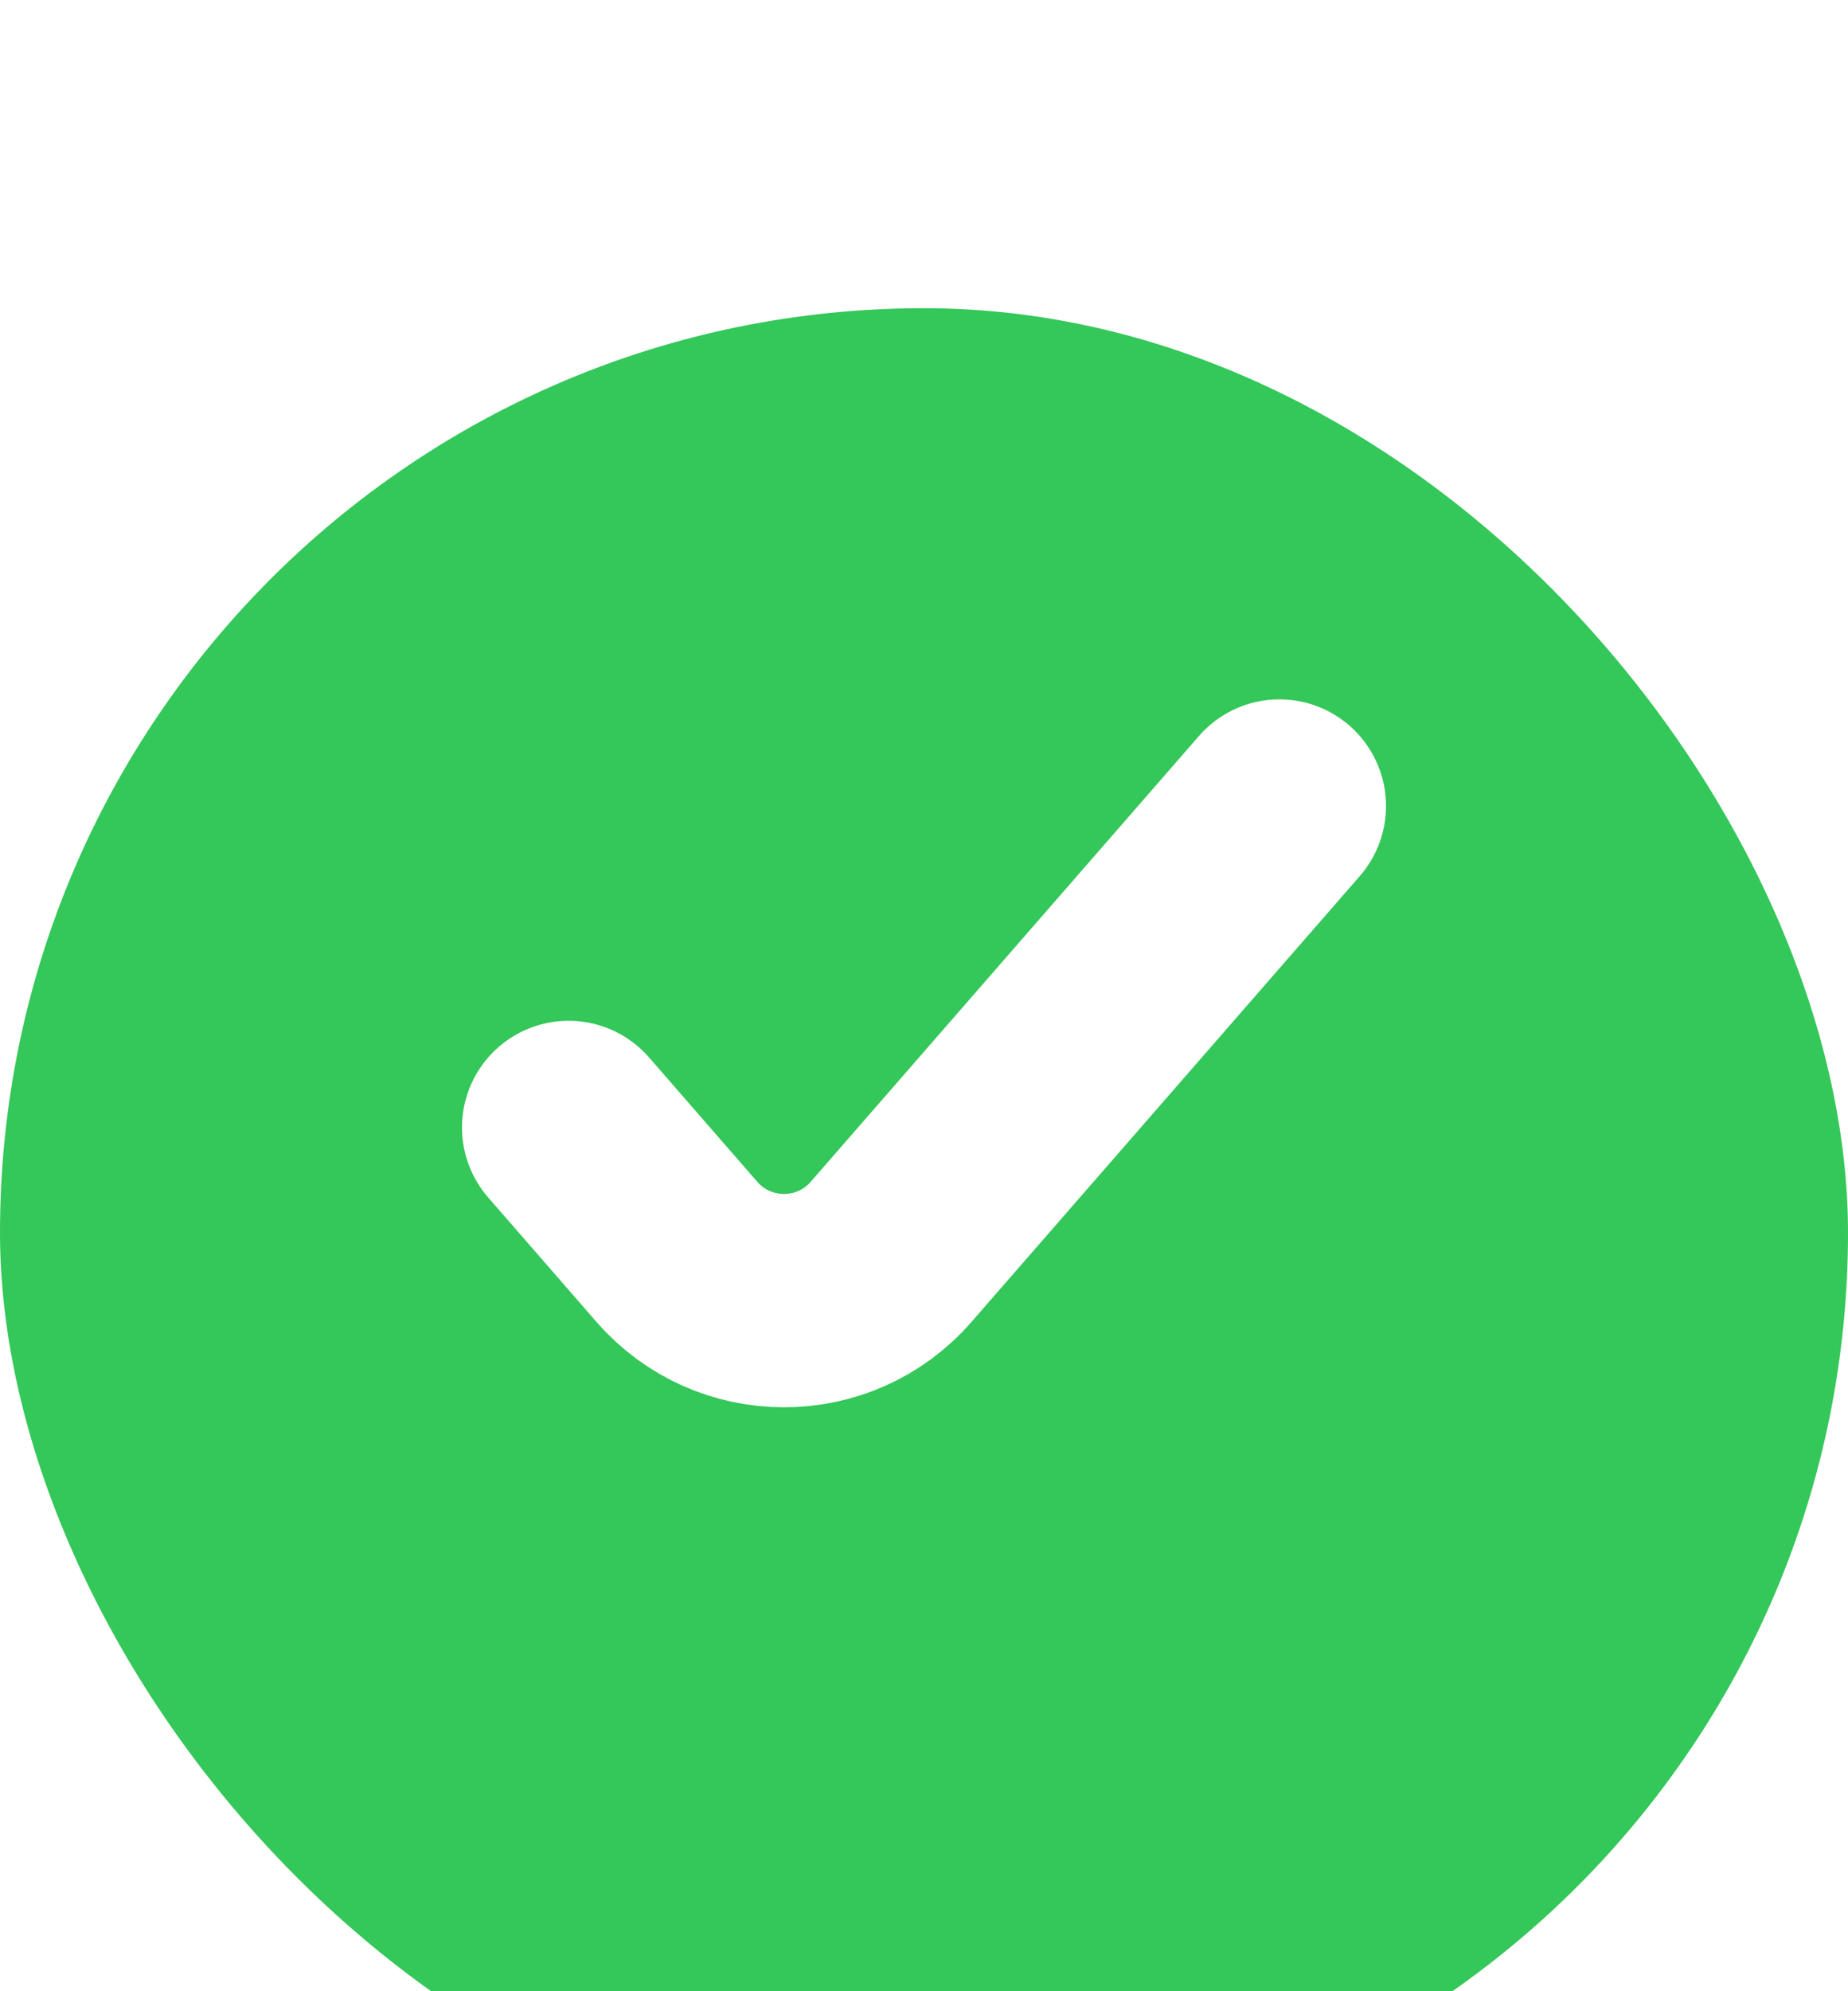 <svg width="13" height="14" viewBox="0 0 13 14" fill="none" xmlns="http://www.w3.org/2000/svg">
    <g filter="url(#filter0_i_1135_47371)">
        <rect y="0.167" width="13" height="13" rx="6.5" fill="#34C759" />
    </g>
    <g filter="url(#filter1_d_1135_47371)">
        <path
            d="M4 6.927L4.761 7.801C5.16 8.259 5.871 8.259 6.269 7.801L9 4.667"
            stroke="white" stroke-width="1.5" stroke-linecap="round" />
    </g>
    <defs>
        <filter id="filter0_i_1135_47371" x="0" y="0.167" width="13" height="14"
            filterUnits="userSpaceOnUse" color-interpolation-filters="sRGB">
            <feFlood flood-opacity="0" result="BackgroundImageFix" />
            <feBlend mode="normal" in="SourceGraphic" in2="BackgroundImageFix" result="shape" />
            <feColorMatrix in="SourceAlpha" type="matrix"
                values="0 0 0 0 0 0 0 0 0 0 0 0 0 0 0 0 0 0 127 0" result="hardAlpha" />
            <feMorphology radius="1" operator="dilate" in="SourceAlpha"
                result="effect1_innerShadow_1135_47371" />
            <feOffset dy="2" />
            <feGaussianBlur stdDeviation="1" />
            <feComposite in2="hardAlpha" operator="arithmetic" k2="-1" k3="1" />
            <feColorMatrix type="matrix"
                values="0 0 0 0 0.29 0 0 0 0 0.29 0 0 0 0 0.408 0 0 0 0.1 0" />
            <feBlend mode="normal" in2="shape" result="effect1_innerShadow_1135_47371" />
        </filter>
        <filter id="filter1_d_1135_47371" x="-0.375" y="0.792" width="13.75" height="13.75"
            filterUnits="userSpaceOnUse" color-interpolation-filters="sRGB">
            <feFlood flood-opacity="0" result="BackgroundImageFix" />
            <feColorMatrix in="SourceAlpha" type="matrix"
                values="0 0 0 0 0 0 0 0 0 0 0 0 0 0 0 0 0 0 127 0" result="hardAlpha" />
            <feOffset dy="1" />
            <feGaussianBlur stdDeviation="1" />
            <feColorMatrix type="matrix" values="0 0 0 0 0 0 0 0 0 0 0 0 0 0 0 0 0 0 0.15 0" />
            <feBlend mode="normal" in2="BackgroundImageFix"
                result="effect1_dropShadow_1135_47371" />
            <feBlend mode="normal" in="SourceGraphic" in2="effect1_dropShadow_1135_47371"
                result="shape" />
        </filter>
    </defs>
</svg>

